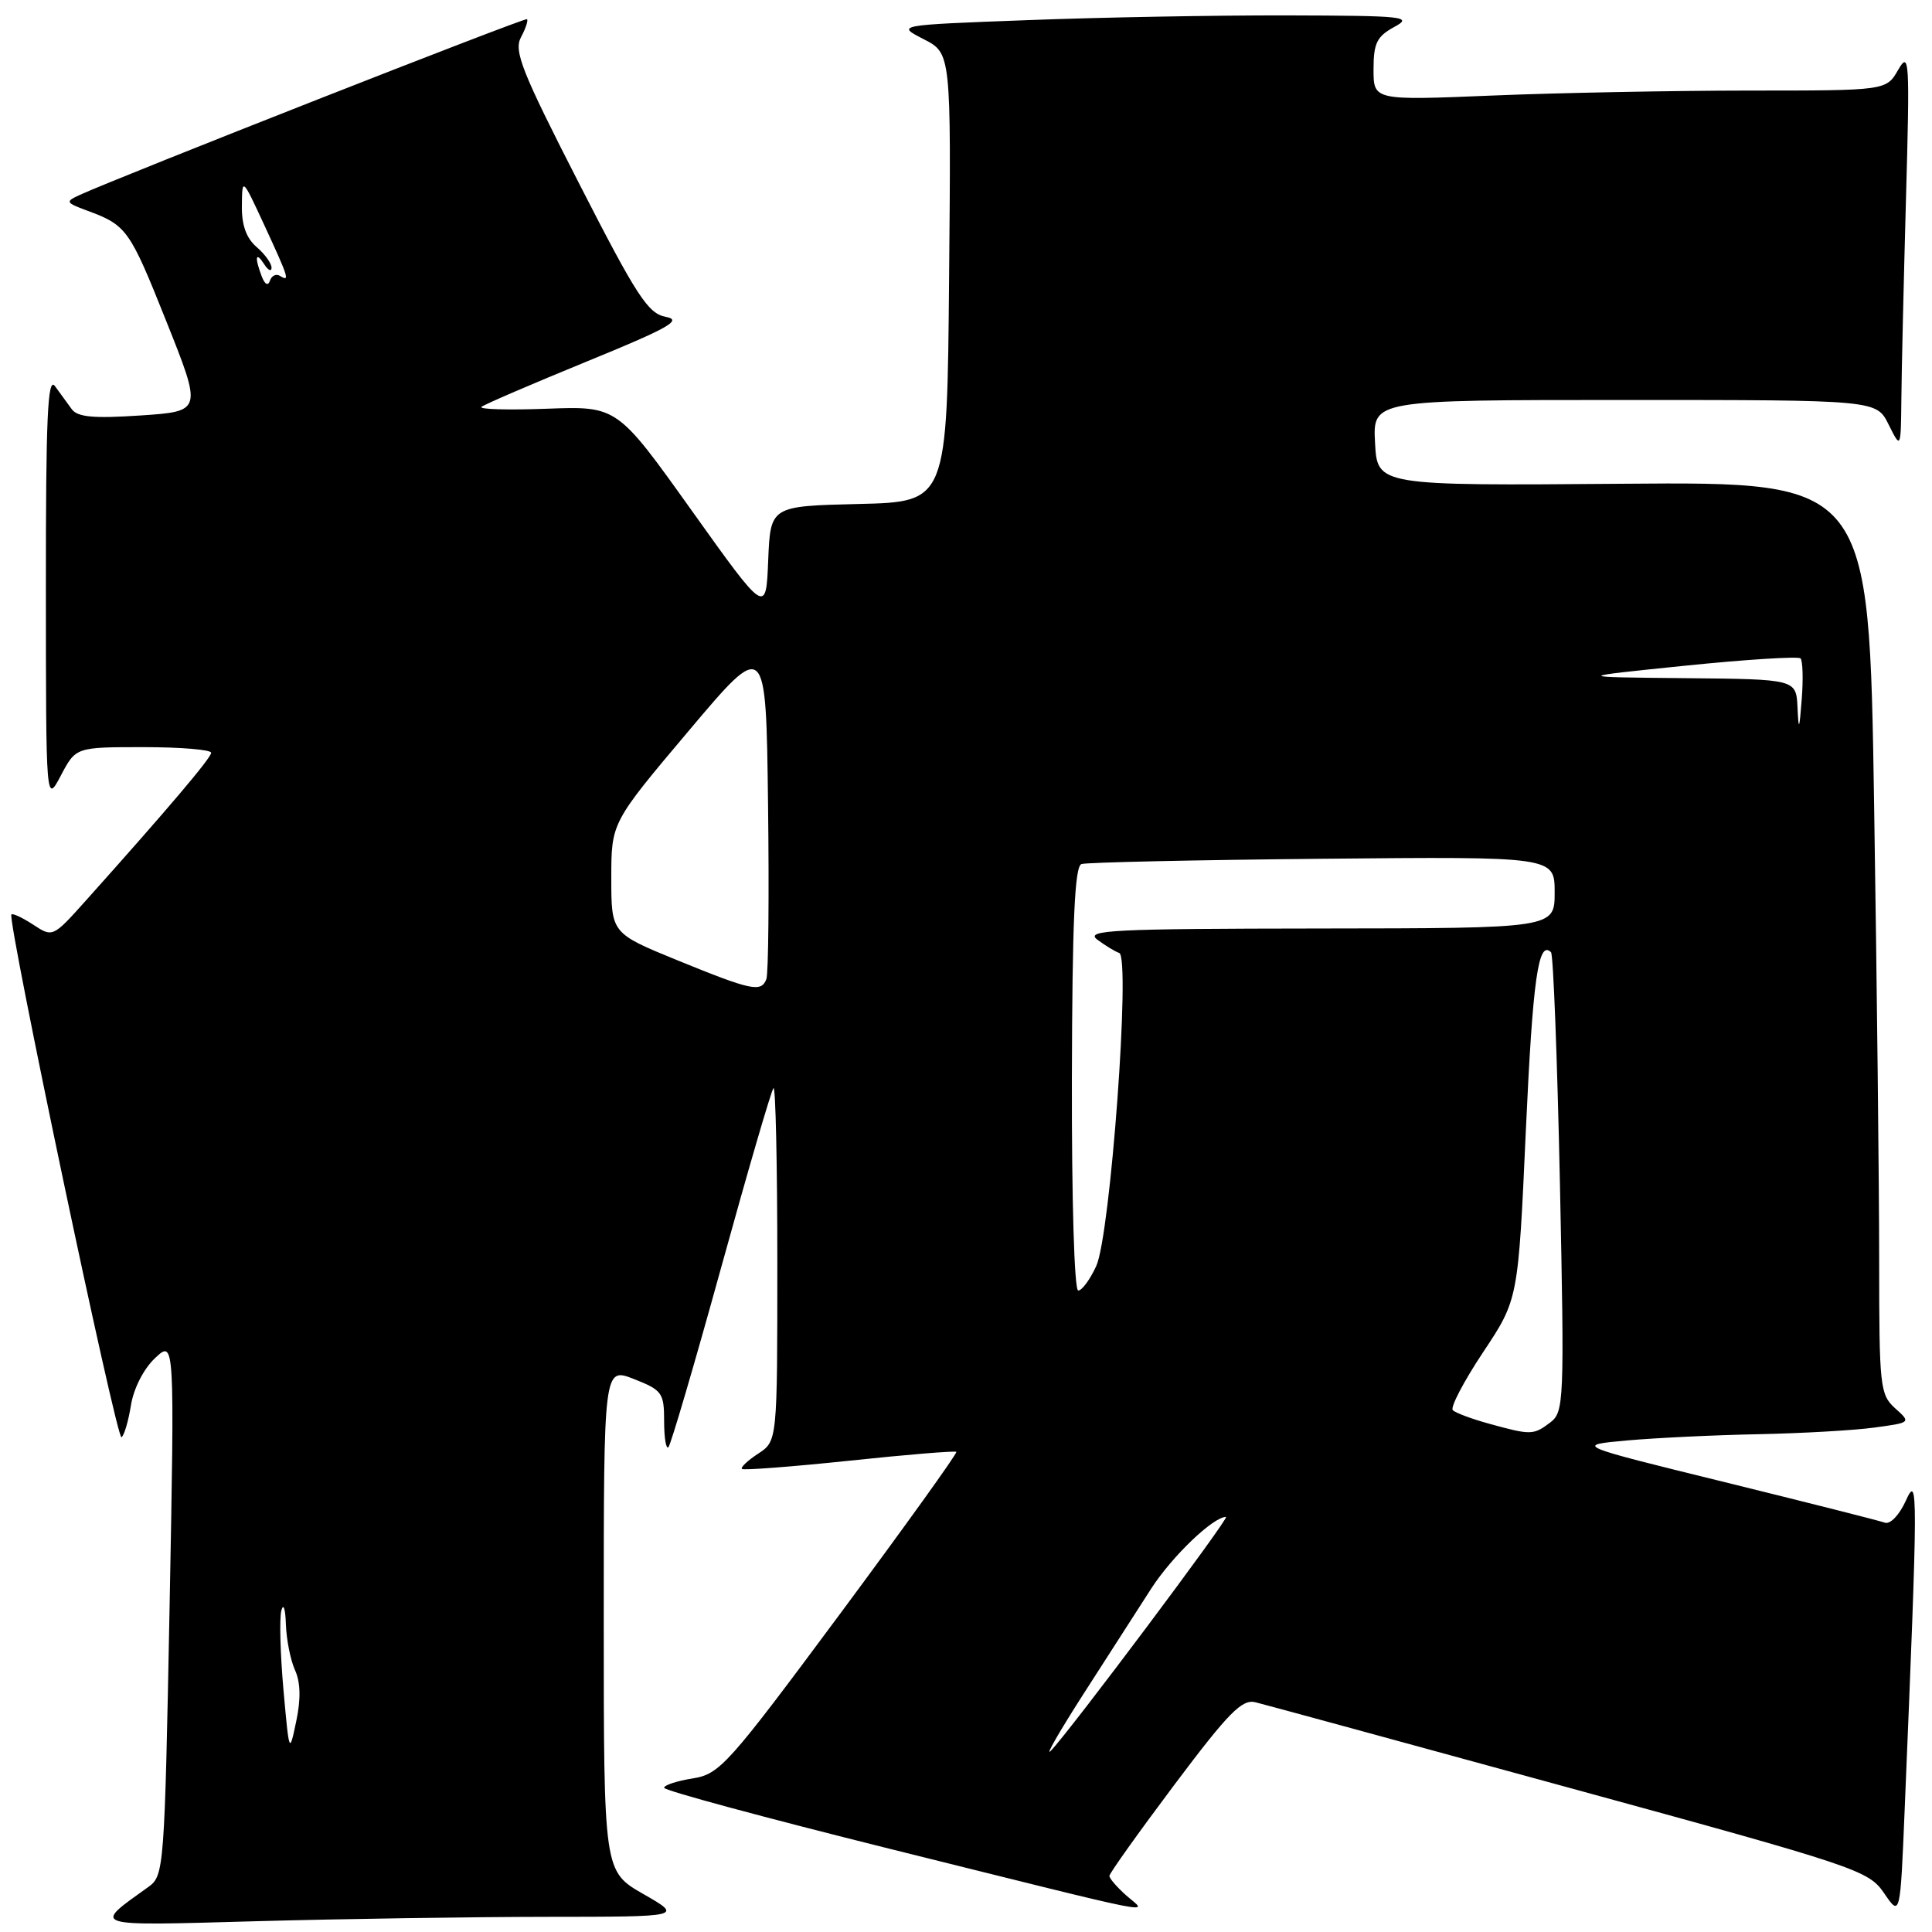 <?xml version="1.0" encoding="UTF-8" standalone="no"?>
<!DOCTYPE svg PUBLIC "-//W3C//DTD SVG 1.1//EN" "http://www.w3.org/Graphics/SVG/1.1/DTD/svg11.dtd" >
<svg xmlns="http://www.w3.org/2000/svg" xmlns:xlink="http://www.w3.org/1999/xlink" version="1.1" viewBox="0 0 256 256">
 <g >
 <path fill="currentColor"
d=" M 72.50 253.99 C 90.50 253.98 90.50 253.98 85.25 250.97 C 80.00 247.96 80.00 247.96 80.00 214.56 C 80.00 181.16 80.00 181.16 84.00 182.73 C 87.74 184.20 88.00 184.56 88.00 188.32 C 88.00 190.53 88.26 192.08 88.57 191.76 C 88.88 191.45 92.03 180.73 95.56 167.94 C 99.09 155.15 102.21 144.46 102.49 144.18 C 102.77 143.90 103.00 154.31 103.00 167.31 C 103.00 190.95 103.00 190.95 100.47 192.61 C 99.08 193.52 98.10 194.44 98.31 194.64 C 98.51 194.84 104.92 194.35 112.55 193.55 C 120.18 192.74 126.55 192.22 126.72 192.38 C 126.88 192.55 119.94 202.21 111.30 213.86 C 96.46 233.86 95.37 235.08 91.79 235.65 C 89.70 235.98 88.00 236.54 88.00 236.89 C 88.00 237.25 101.39 240.86 117.75 244.94 C 155.19 254.25 152.04 253.63 149.25 251.17 C 148.01 250.07 147.00 248.90 147.00 248.57 C 147.00 248.23 150.88 242.80 155.61 236.49 C 162.82 226.89 164.58 225.11 166.36 225.56 C 167.54 225.85 186.28 230.96 208.00 236.91 C 246.12 247.34 247.58 247.83 249.65 250.85 C 251.79 253.99 251.79 253.99 252.38 239.74 C 254.16 196.99 254.16 195.24 252.53 198.86 C 251.67 200.75 250.46 202.02 249.75 201.76 C 249.06 201.51 239.53 199.10 228.57 196.40 C 208.64 191.50 208.64 191.50 215.57 190.87 C 219.38 190.53 227.22 190.15 233.00 190.04 C 238.78 189.92 245.69 189.53 248.36 189.16 C 253.23 188.50 253.23 188.50 251.11 186.60 C 249.11 184.79 249.00 183.74 249.00 167.10 C 249.00 157.42 248.70 130.23 248.33 106.67 C 247.67 63.84 247.67 63.84 215.09 64.10 C 182.50 64.36 182.50 64.36 182.20 58.68 C 181.90 53.00 181.90 53.00 215.27 53.00 C 248.64 53.00 248.64 53.00 250.25 56.25 C 251.87 59.50 251.87 59.50 251.94 52.91 C 251.97 49.29 252.25 37.36 252.55 26.41 C 253.07 7.90 253.00 6.69 251.52 9.25 C 249.94 12.00 249.94 12.00 231.72 12.00 C 221.70 12.01 206.41 12.30 197.75 12.66 C 182.00 13.31 182.00 13.31 182.00 9.19 C 182.00 5.72 182.44 4.83 184.75 3.57 C 187.28 2.20 186.14 2.08 170.50 2.04 C 161.15 2.02 145.68 2.30 136.12 2.67 C 118.74 3.32 118.74 3.32 122.39 5.19 C 126.03 7.06 126.03 7.06 125.76 36.78 C 125.50 66.50 125.50 66.50 113.79 66.78 C 102.09 67.06 102.09 67.06 101.79 74.25 C 101.50 81.44 101.50 81.44 91.64 67.63 C 81.78 53.81 81.78 53.81 72.44 54.16 C 67.30 54.35 63.41 54.24 63.80 53.91 C 64.18 53.59 70.45 50.89 77.73 47.91 C 88.61 43.46 90.48 42.41 88.24 41.99 C 85.86 41.55 84.40 39.30 76.71 24.27 C 69.13 9.46 68.06 6.76 69.03 4.94 C 69.65 3.78 70.01 2.70 69.83 2.54 C 69.54 2.30 15.86 23.40 10.50 25.86 C 8.64 26.72 8.72 26.86 11.50 27.89 C 16.79 29.84 17.16 30.36 22.02 42.53 C 26.80 54.50 26.80 54.50 18.65 55.05 C 12.37 55.47 10.27 55.27 9.50 54.21 C 8.95 53.45 7.95 52.08 7.28 51.16 C 6.31 49.84 6.07 55.36 6.08 78.00 C 6.09 106.50 6.09 106.50 8.07 102.75 C 10.05 99.00 10.05 99.00 19.02 99.00 C 23.96 99.00 27.99 99.34 27.98 99.75 C 27.97 100.44 22.20 107.24 11.35 119.36 C 7.01 124.20 6.98 124.22 4.41 122.53 C 2.99 121.60 1.69 120.99 1.51 121.17 C 0.92 121.79 15.45 190.84 16.10 190.44 C 16.45 190.22 17.01 188.32 17.35 186.21 C 17.71 183.97 19.04 181.37 20.55 179.95 C 23.14 177.52 23.14 177.52 22.47 213.01 C 21.81 247.48 21.73 248.54 19.70 250.00 C 12.20 255.38 11.62 255.19 34.00 254.57 C 45.28 254.26 62.60 254.00 72.50 253.99 Z  M 143.54 224.50 C 146.72 219.55 150.76 213.25 152.54 210.50 C 155.32 206.20 160.75 201.00 162.45 201.00 C 163.02 201.00 141.72 229.44 139.23 232.00 C 138.43 232.82 140.37 229.45 143.54 224.50 Z  M 37.56 223.91 C 37.14 219.19 37.01 214.47 37.28 213.41 C 37.55 212.36 37.82 213.17 37.88 215.20 C 37.95 217.24 38.49 219.98 39.09 221.30 C 39.82 222.90 39.88 225.13 39.25 228.09 C 38.34 232.45 38.32 232.40 37.56 223.91 Z  M 197.32 188.65 C 195.02 188.02 192.85 187.21 192.50 186.85 C 192.15 186.49 193.95 183.04 196.51 179.19 C 201.17 172.19 201.17 172.19 202.18 149.84 C 203.10 129.71 203.83 124.50 205.52 126.18 C 205.82 126.49 206.35 140.31 206.70 156.89 C 207.30 185.80 207.24 187.10 205.41 188.49 C 203.19 190.17 202.86 190.18 197.32 188.65 Z  M 142.03 142.95 C 142.08 122.06 142.40 114.80 143.30 114.49 C 143.96 114.27 158.34 113.95 175.25 113.79 C 206.00 113.50 206.00 113.50 206.00 118.25 C 206.00 123.00 206.00 123.00 174.75 123.03 C 147.41 123.06 143.74 123.24 145.39 124.50 C 146.43 125.28 147.74 126.08 148.30 126.27 C 149.84 126.78 147.14 163.65 145.26 167.75 C 144.44 169.54 143.37 171.00 142.87 171.00 C 142.35 171.00 142.00 159.01 142.03 142.95 Z  M 89.75 127.24 C 81.00 123.66 81.00 123.66 81.00 116.33 C 81.00 109.00 81.00 109.00 91.25 96.85 C 101.50 84.69 101.50 84.69 101.77 106.57 C 101.92 118.61 101.82 129.03 101.55 129.73 C 100.86 131.53 99.61 131.26 89.75 127.24 Z  M 238.18 93.75 C 238.00 90.00 238.00 90.00 223.25 89.86 C 208.50 89.72 208.50 89.72 223.27 88.21 C 231.39 87.38 238.28 86.95 238.58 87.24 C 238.87 87.54 238.95 89.97 238.74 92.64 C 238.42 96.77 238.33 96.94 238.18 93.75 Z  M 34.68 36.62 C 33.71 34.07 33.87 33.25 35.00 35.00 C 35.53 35.83 35.98 36.04 35.98 35.47 C 35.99 34.91 35.10 33.67 34.00 32.73 C 32.64 31.56 32.01 29.82 32.05 27.26 C 32.09 23.50 32.09 23.50 35.05 29.89 C 38.28 36.88 38.44 37.39 37.09 36.55 C 36.58 36.24 35.99 36.53 35.77 37.19 C 35.52 37.93 35.10 37.71 34.68 36.62 Z "/>
</g>
</svg>